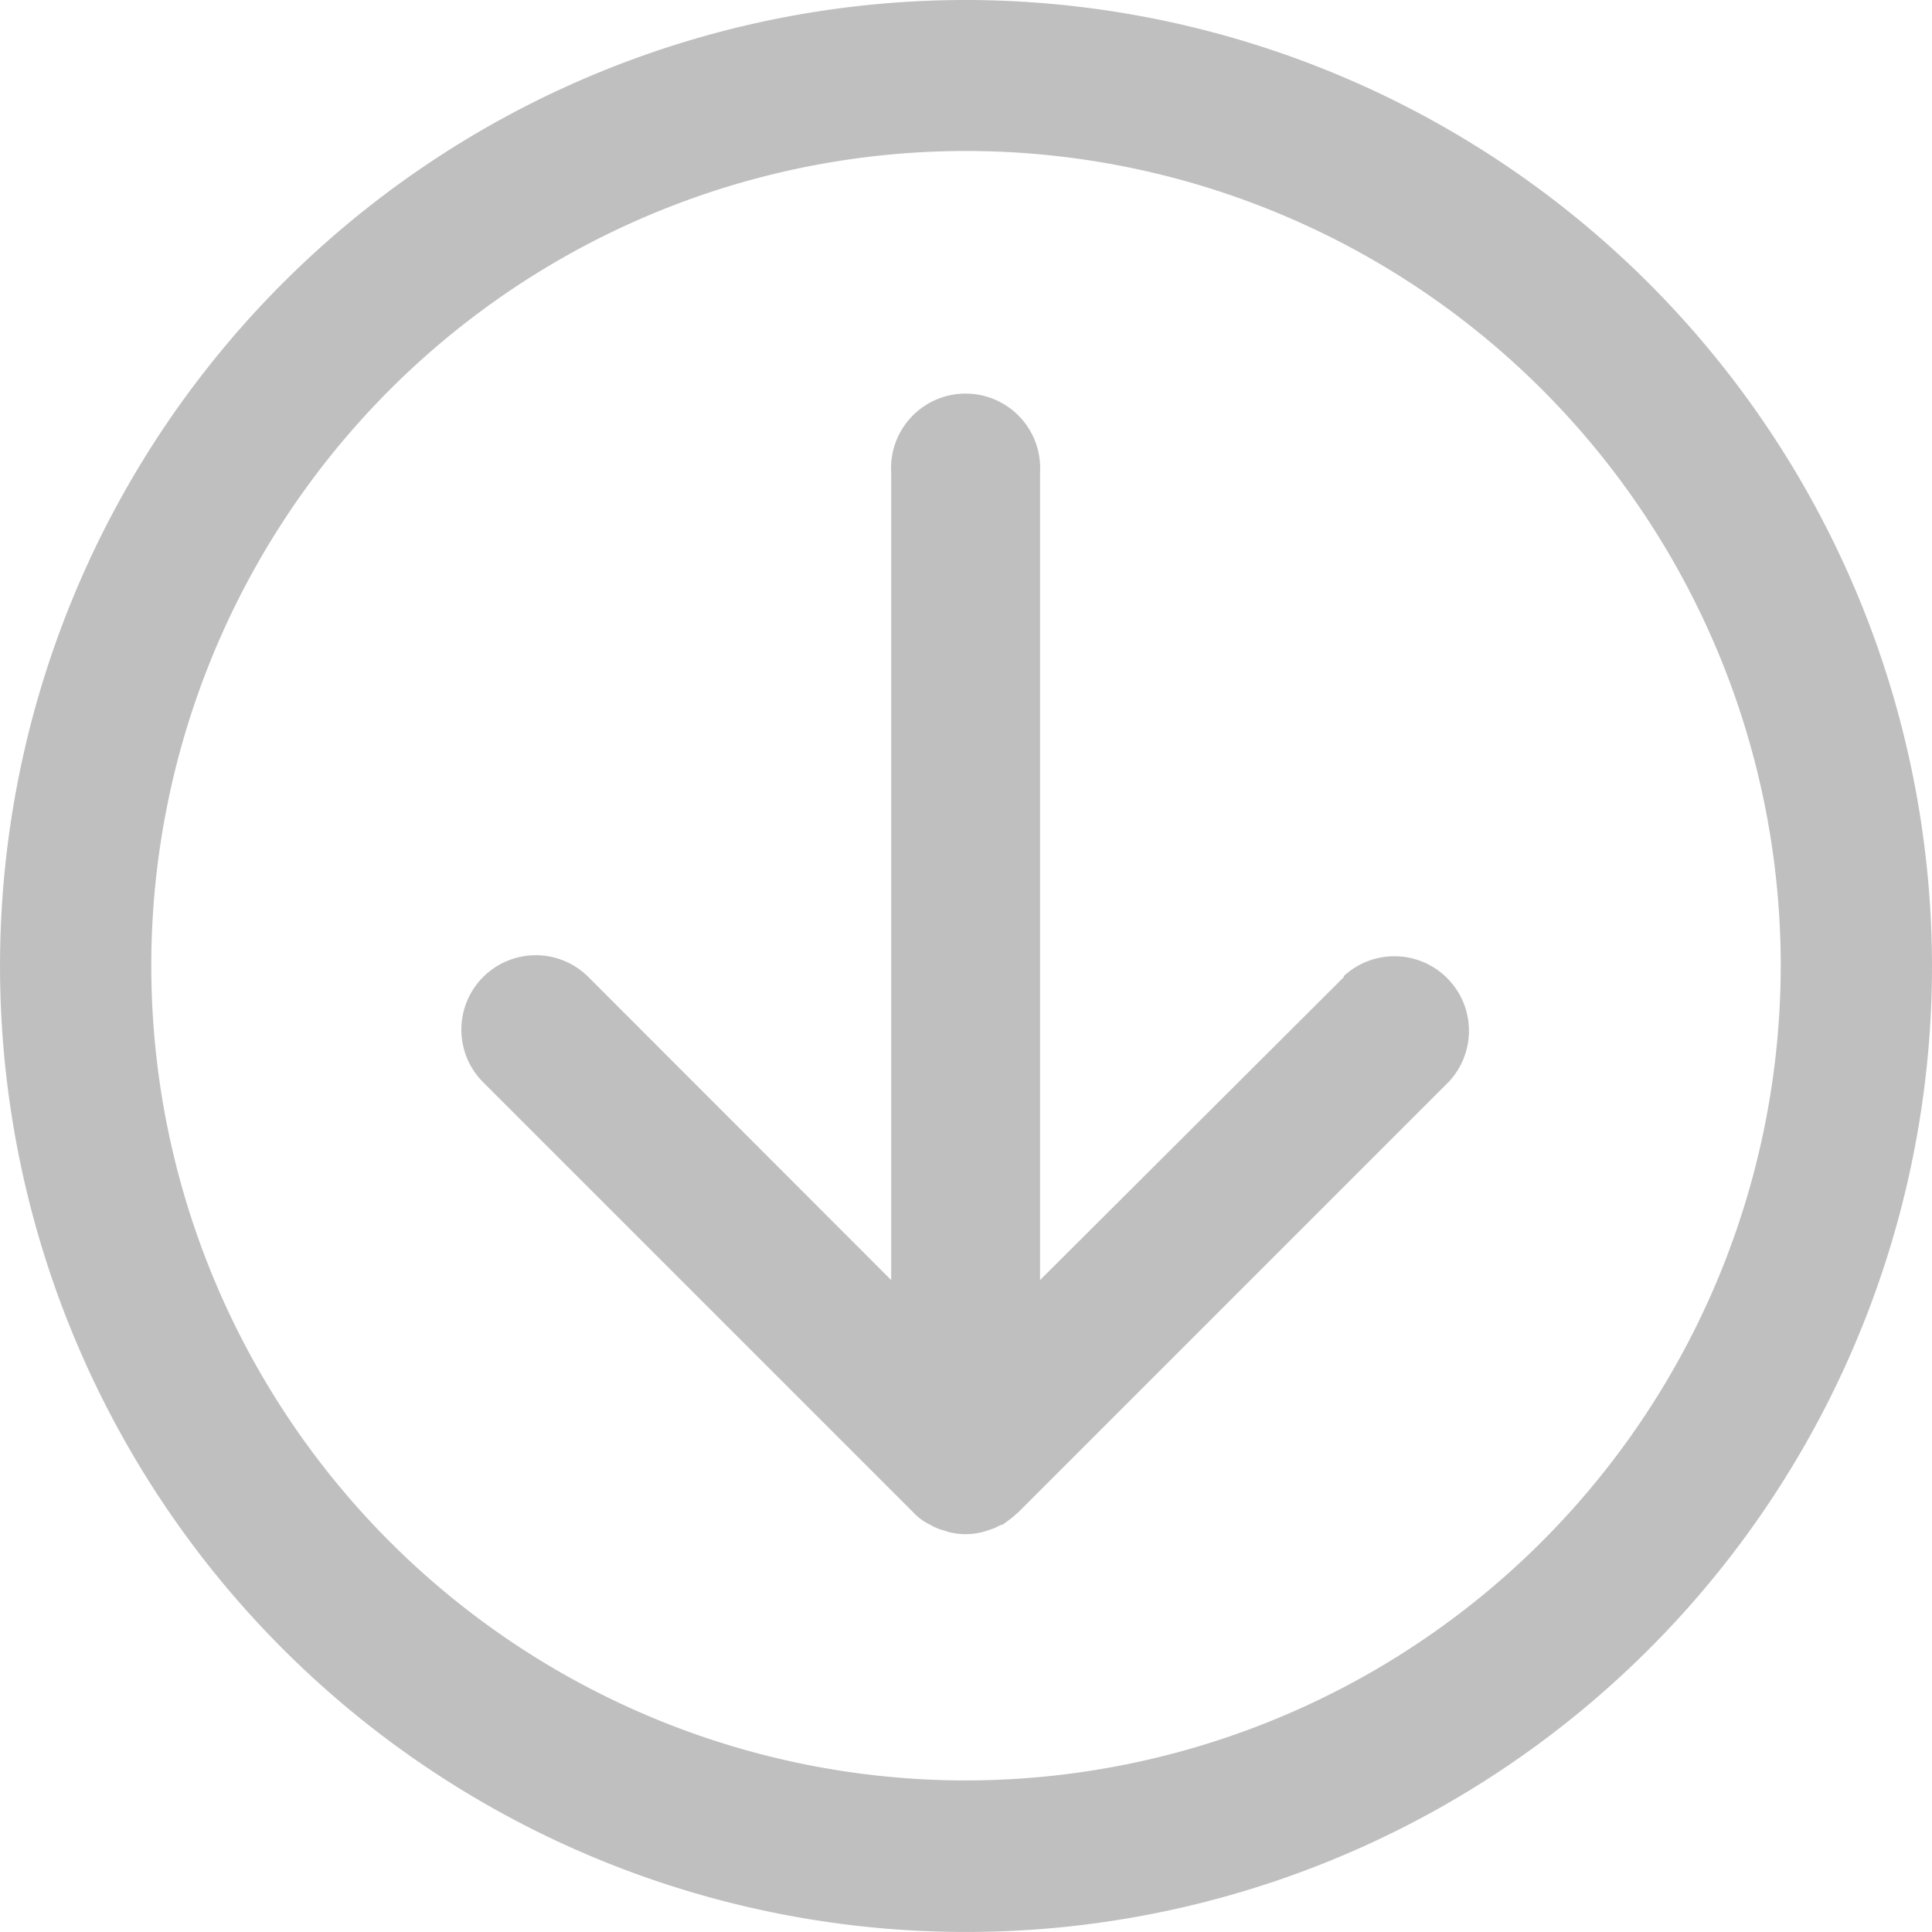 <?xml version="1.0" standalone="no"?><!DOCTYPE svg PUBLIC "-//W3C//DTD SVG 1.1//EN" "http://www.w3.org/Graphics/SVG/1.1/DTD/svg11.dtd"><svg class="icon" width="128px" height="128.00px" viewBox="0 0 1024 1024" version="1.1" xmlns="http://www.w3.org/2000/svg"><path fill="#bfbfbf" d="M512.15 0a511.993 511.993 0 1 0 511.85 511.993A512.563 512.563 0 0 0 512.15 0z m0 943.67a431.82 431.82 0 1 1 431.677-431.677 432.248 432.248 0 0 1-431.677 431.677z"  /><path fill="#bfbfbf" d="M712.297 517.841L551.238 678.472v-427.968a39.516 39.516 0 1 0-78.889 0v427.968L311.861 517.841a39.373 39.373 0 1 0-55.779 55.779l228.25 228.25a28.531 28.531 0 0 0 8.702 6.277 22.54 22.54 0 0 0 3.709 1.855 21.684 21.684 0 0 0 3.994 1.284 16.976 16.976 0 0 0 3.281 0.999 36.663 36.663 0 0 0 7.846 0.856 35.379 35.379 0 0 0 7.703-0.856 20.115 20.115 0 0 0 3.138-0.856l4.28-1.427 3.424-1.712c1.141 0 2.282-1.141 3.281-1.855a50.072 50.072 0 0 0 5.136-4.137l0.856-0.713 228.25-228.25a39.516 39.516 0 0 0-55.779-55.921z"  /></svg>